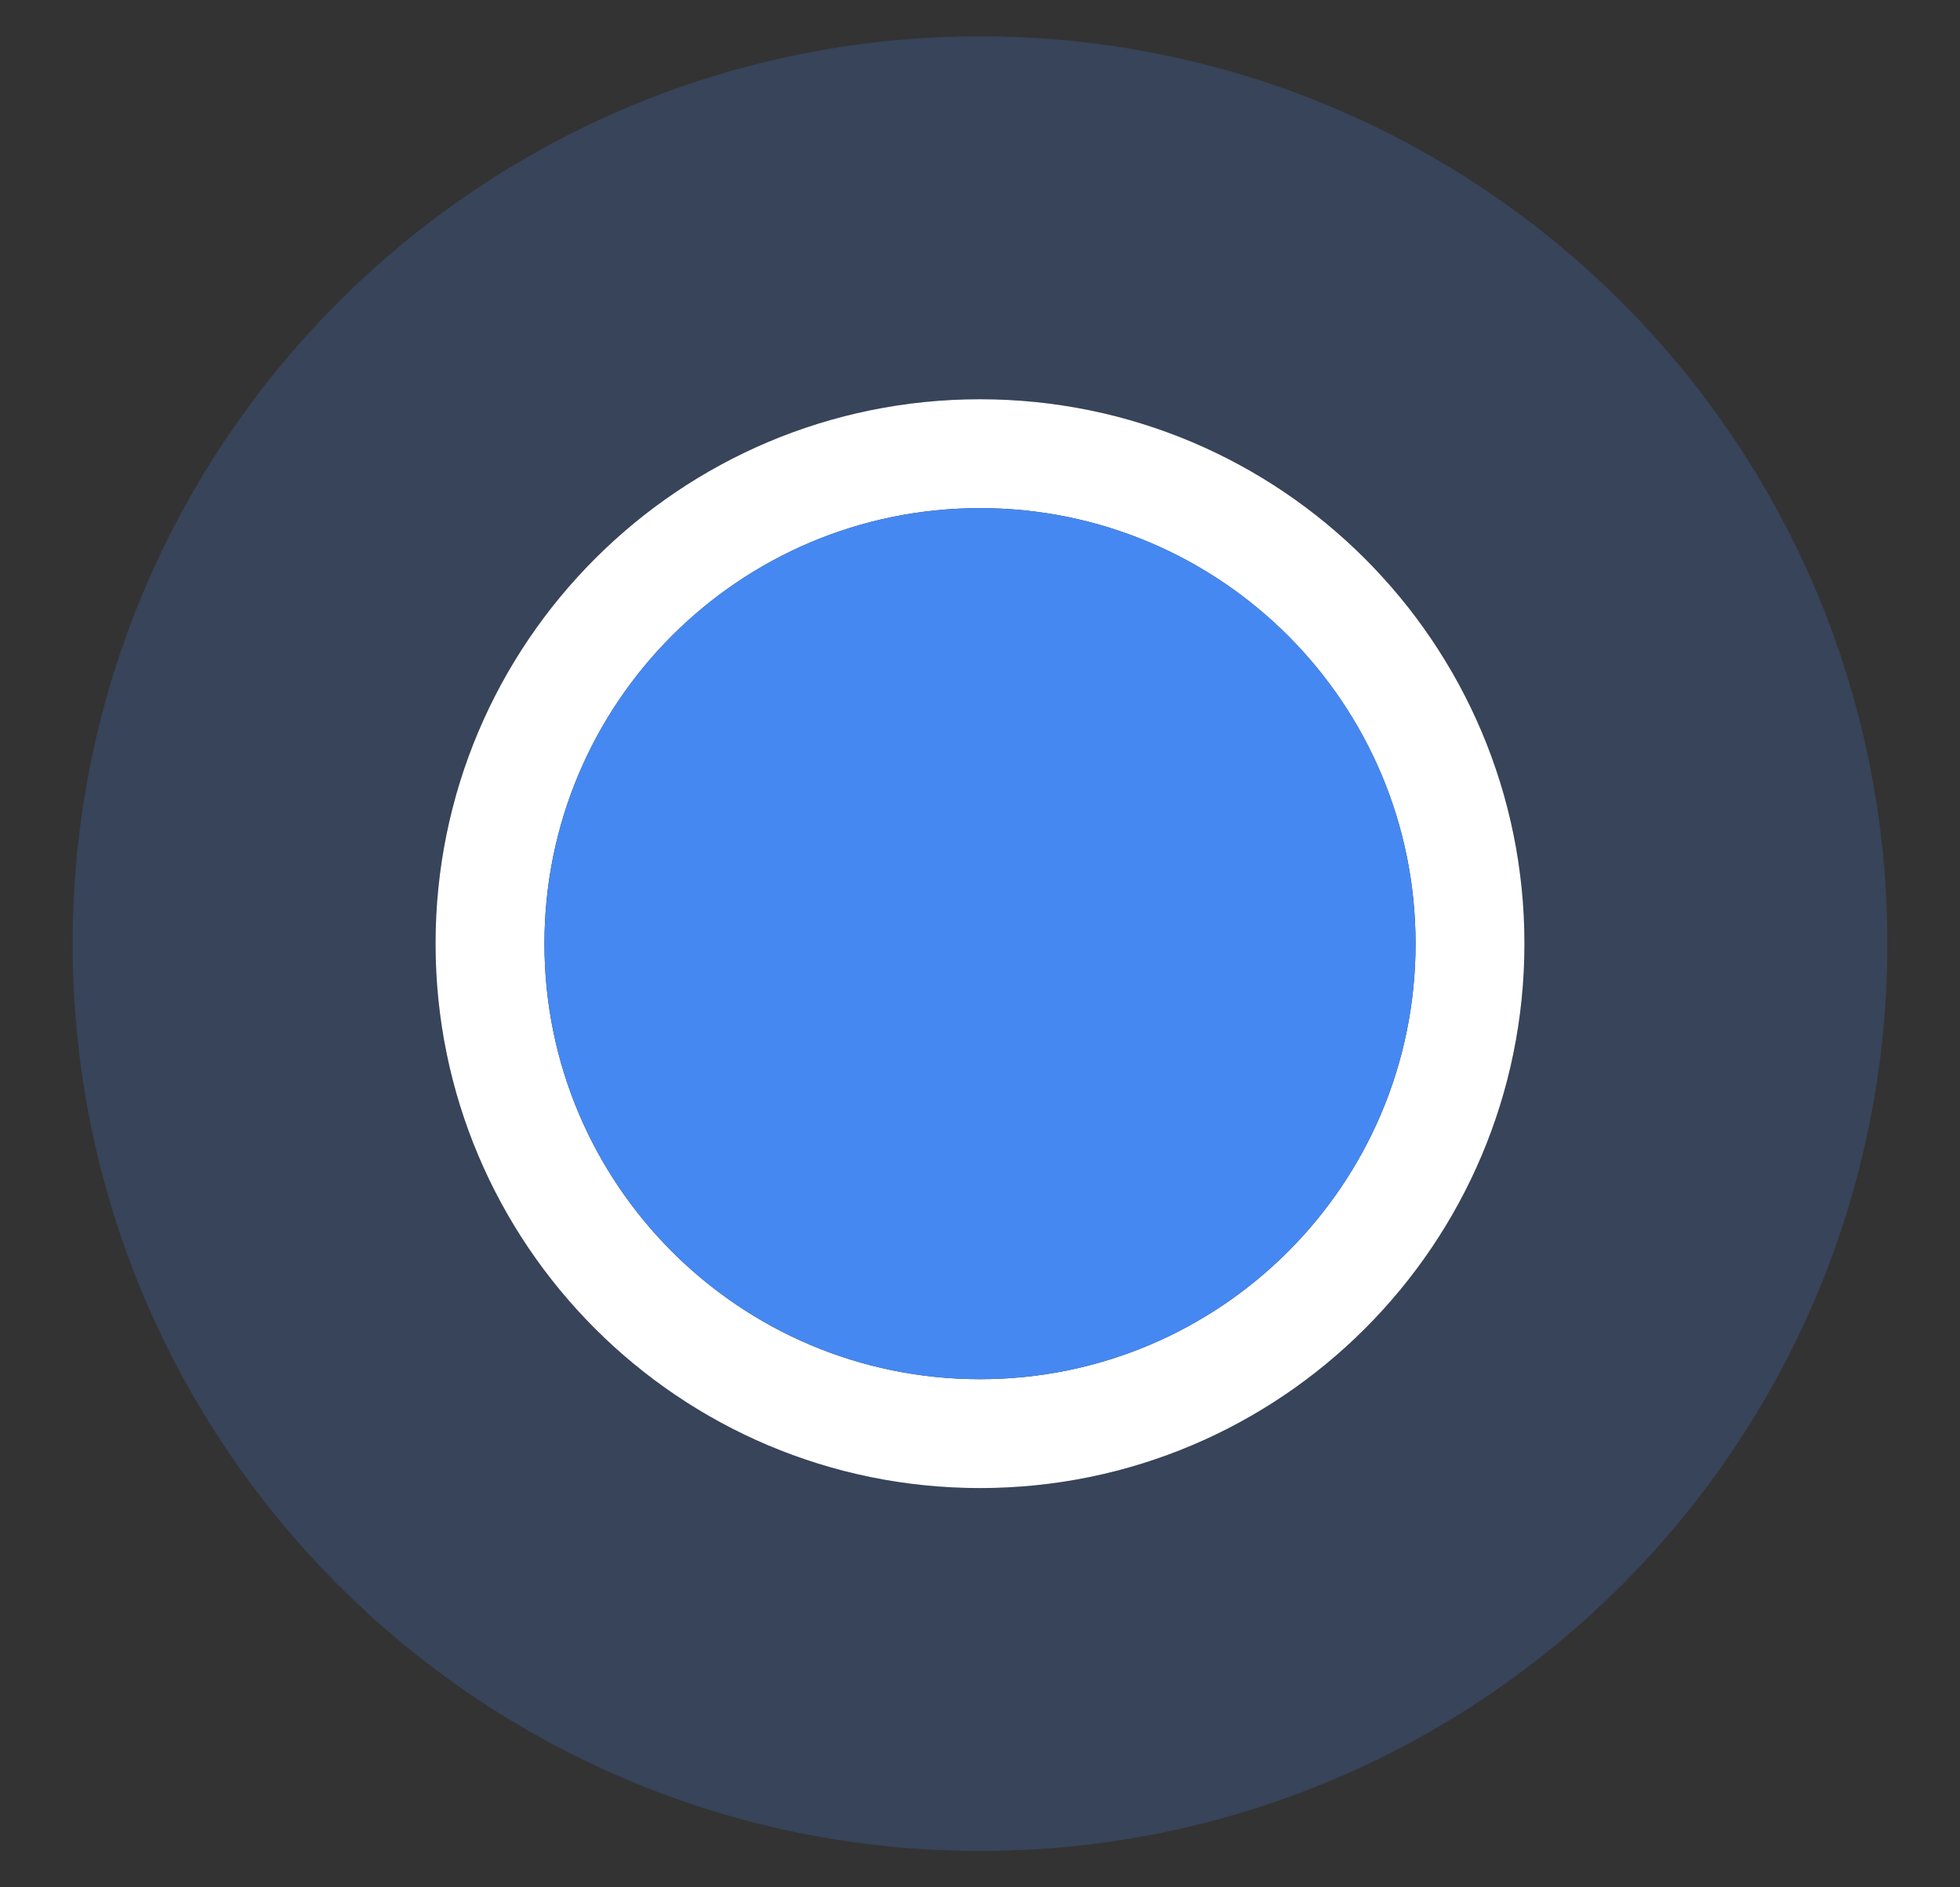 <svg width="27" height="26" viewBox="0 0 27 26" fill="none" xmlns="http://www.w3.org/2000/svg">
<rect x="0" y="0" width="27" height="26" fill="#333333" stroke="none"/>
<path fill-rule="evenodd" clip-rule="evenodd" d="M21 13C21 17.142 17.642 20.5 13.5 20.5C9.358 20.5 6 17.142 6 13C6 8.858 9.358 5.5 13.5 5.5C17.642 5.5 21 8.858 21 13ZM13.5 19C16.814 19 19.5 16.314 19.5 13C19.5 9.686 16.814 7 13.5 7C10.186 7 7.5 9.686 7.5 13C7.5 16.314 10.186 19 13.5 19Z" fill="white"/>
<path d="M13.5 23C19.023 23 23.5 18.523 23.5 13C23.5 7.477 19.023 3 13.5 3C7.977 3 3.5 7.477 3.5 13C3.5 18.523 7.977 23 13.5 23ZM17 13C17 14.933 15.433 16.5 13.5 16.5C11.567 16.5 10 14.933 10 13C10 11.067 11.567 9.5 13.5 9.5C15.433 9.5 17 11.067 17 13Z" stroke="#4688F1" stroke-opacity="0.2" stroke-width="5"/>
<path d="M19.5 13C19.5 16.314 16.814 19 13.5 19C10.186 19 7.5 16.314 7.5 13C7.5 9.686 10.186 7 13.5 7C16.814 7 19.5 9.686 19.5 13Z" fill="#4688F1"/>
</svg>

